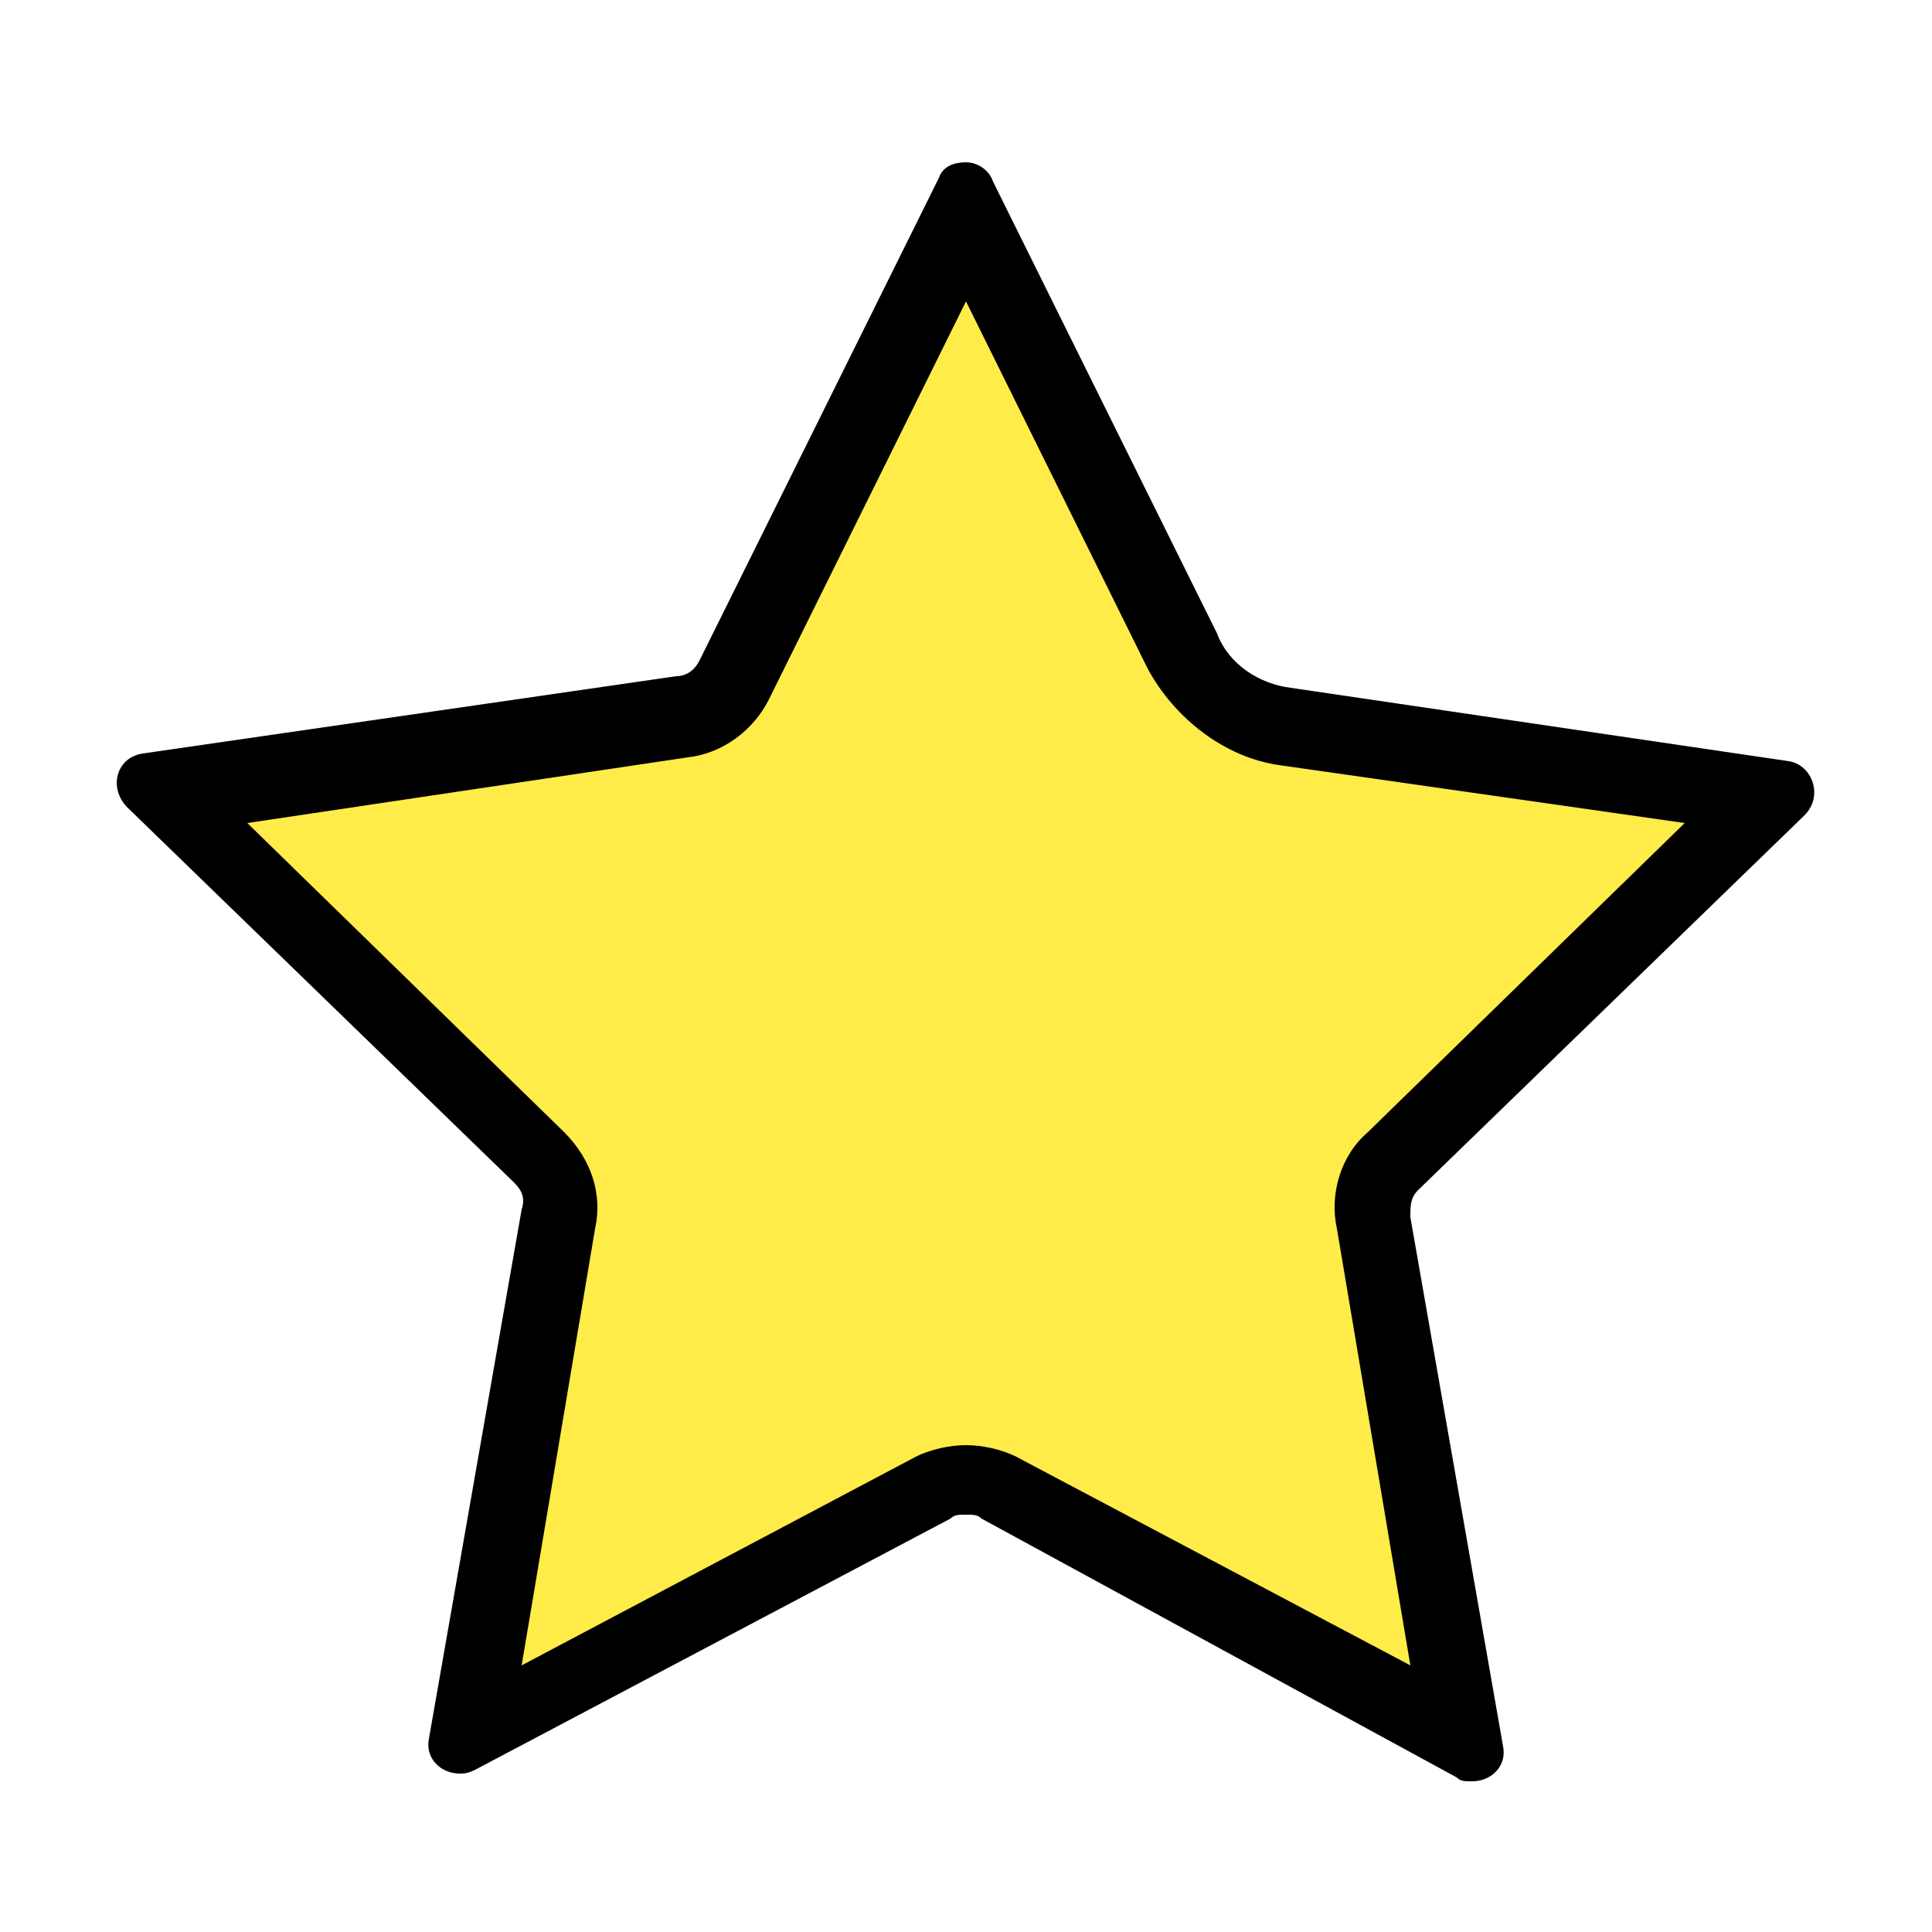 <?xml version="1.0" encoding="utf-8"?>
<!-- Generator: Adobe Illustrator 25.0.0, SVG Export Plug-In . SVG Version: 6.00 Build 0)  -->
<svg version="1.1" id="레이어_1" xmlns="http://www.w3.org/2000/svg" xmlns:xlink="http://www.w3.org/1999/xlink" x="0px"
	 y="0px" viewBox="0 0 50 50" style="enable-background:new 0 0 50 50;" xml:space="preserve">
<style type="text/css">
	.st0{fill:#FFEC48;}
</style>
<g>
	<path class="st0" d="M14.5,31.6c0.1-0.6-0.1-1.2-0.5-1.6l-9.7-9.4l13.4-1.9c0.6-0.1,1.1-0.5,1.4-1l6-12.1l5.6,11.3
		c0.5,1.1,1.5,1.8,2.7,2l12.5,1.8L36,30c-0.4,0.4-0.6,1-0.5,1.6l2.3,13.3l-12-6.3c-0.3-0.1-0.5-0.2-0.8-0.2s-0.6,0.1-0.8,0.2
		l-12,6.3L14.5,31.6z"/>
	<path d="M25,7.8l4.7,9.5c0.7,1.3,2,2.3,3.4,2.5l10.5,1.5l-8.2,8c-0.7,0.6-1,1.6-0.8,2.5l1.9,11.3l-10.2-5.4
		c-0.4-0.2-0.9-0.3-1.3-0.3s-0.9,0.1-1.3,0.3l-10.2,5.4l1.9-11.3c0.2-0.9-0.1-1.8-0.8-2.5l-8.2-8l11.4-1.7c0.9-0.1,1.7-0.7,2.1-1.5
		L25,7.8 M25,4.2c-0.3,0-0.6,0.1-0.7,0.4l-6.2,12.5c-0.1,0.2-0.3,0.4-0.6,0.4l-13.8,2c-0.7,0.1-0.9,0.9-0.4,1.4l10,9.7
		c0.2,0.2,0.3,0.4,0.2,0.7l-2.4,13.7c-0.1,0.5,0.3,0.9,0.8,0.9c0.1,0,0.2,0,0.4-0.1l12.3-6.5c0.1-0.1,0.2-0.1,0.4-0.1s0.3,0,0.4,0.1
		L37.7,46c0.1,0.1,0.2,0.1,0.4,0.1c0.5,0,0.9-0.4,0.8-0.9l-2.4-13.7c0-0.3,0-0.5,0.2-0.7l10-9.7c0.5-0.5,0.2-1.3-0.4-1.4l-12.9-1.9
		c-0.8-0.1-1.6-0.6-1.9-1.4L25.7,4.7C25.6,4.4,25.3,4.2,25,4.2L25,4.2z"/>
</g>
</svg>
